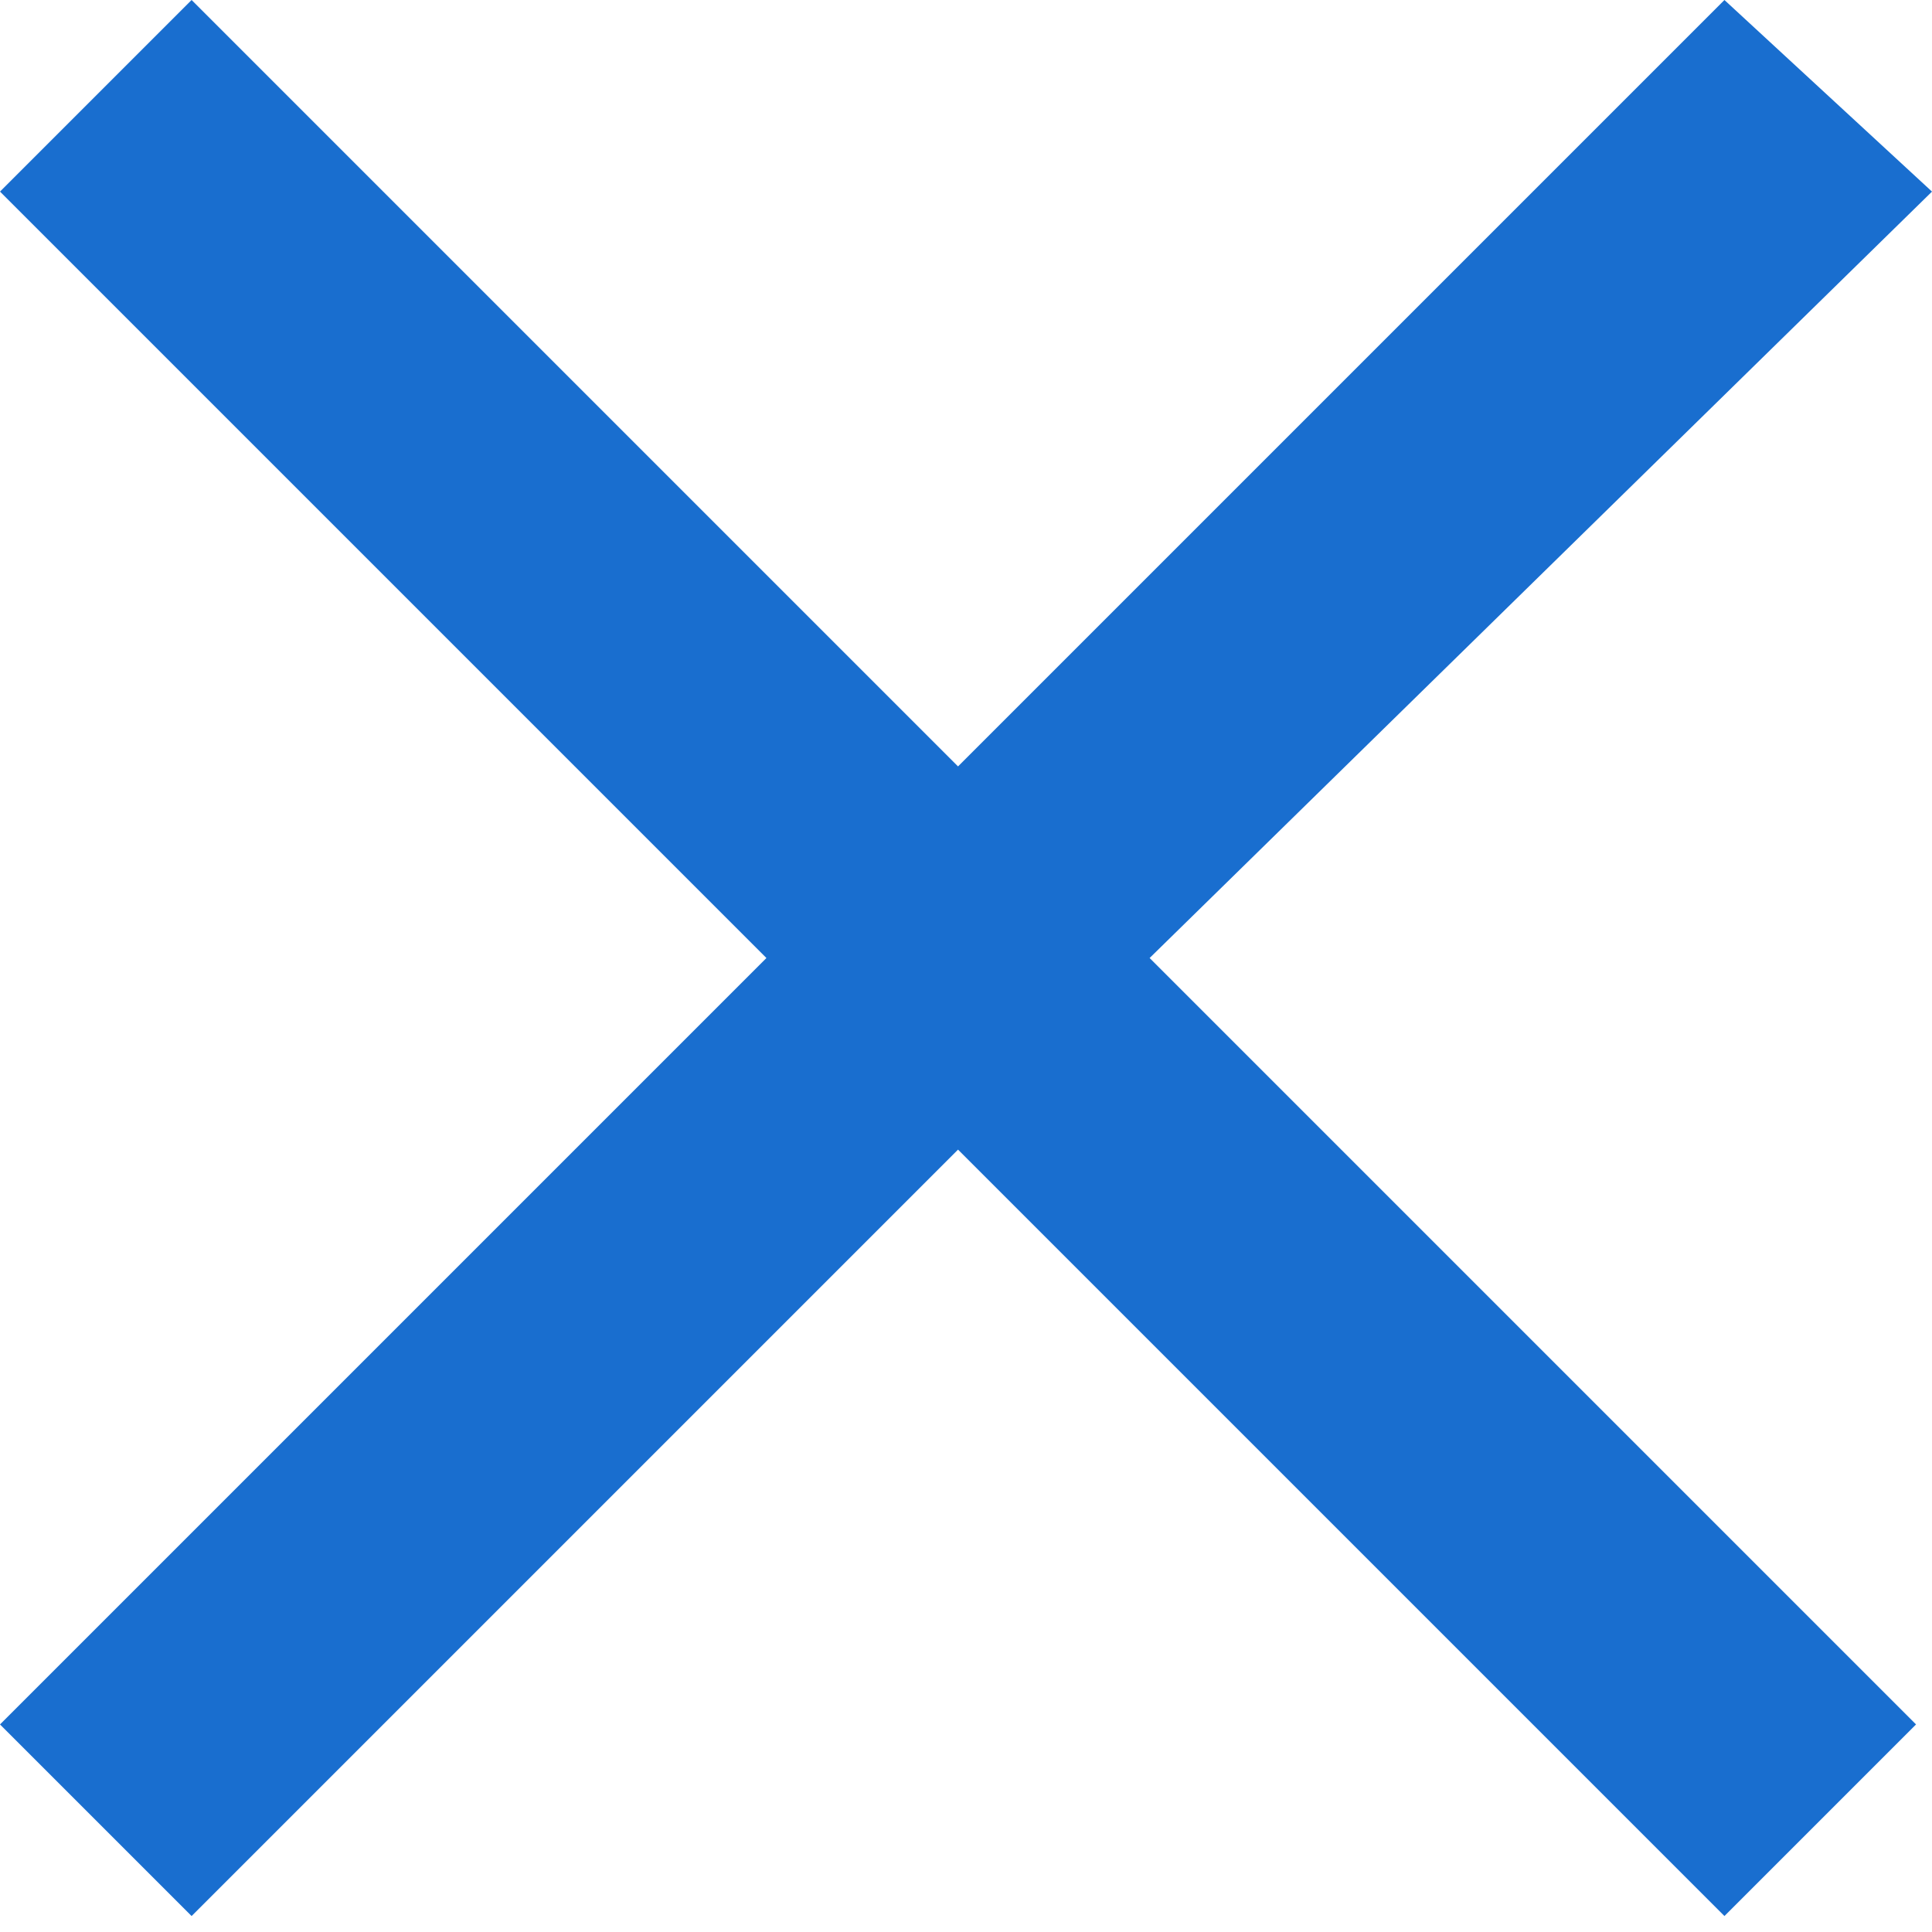 <?xml version="1.0" encoding="utf-8"?>
<!-- Generator: Adobe Illustrator 24.1.0, SVG Export Plug-In . SVG Version: 6.00 Build 0)  -->
<svg version="1.1" id="Layer_1" xmlns="http://www.w3.org/2000/svg" xmlns:xlink="http://www.w3.org/1999/xlink" x="0px" y="0px"
	 viewBox="0 0 12.1 12.1" style="enable-background:new 0 0 12.1 12.1;" xml:space="preserve">
<style type="text/css">
	.st0{fill:#196ECF;}
</style>
<path class="st0" d="M12.1,1.2L10.8,0L6,4.8L1.2,0L0,1.2L4.8,6L0,10.8l1.2,1.2L6,7.2l4.8,4.8l1.2-1.2L7.2,6L12.1,1.2z"/>
</svg>
